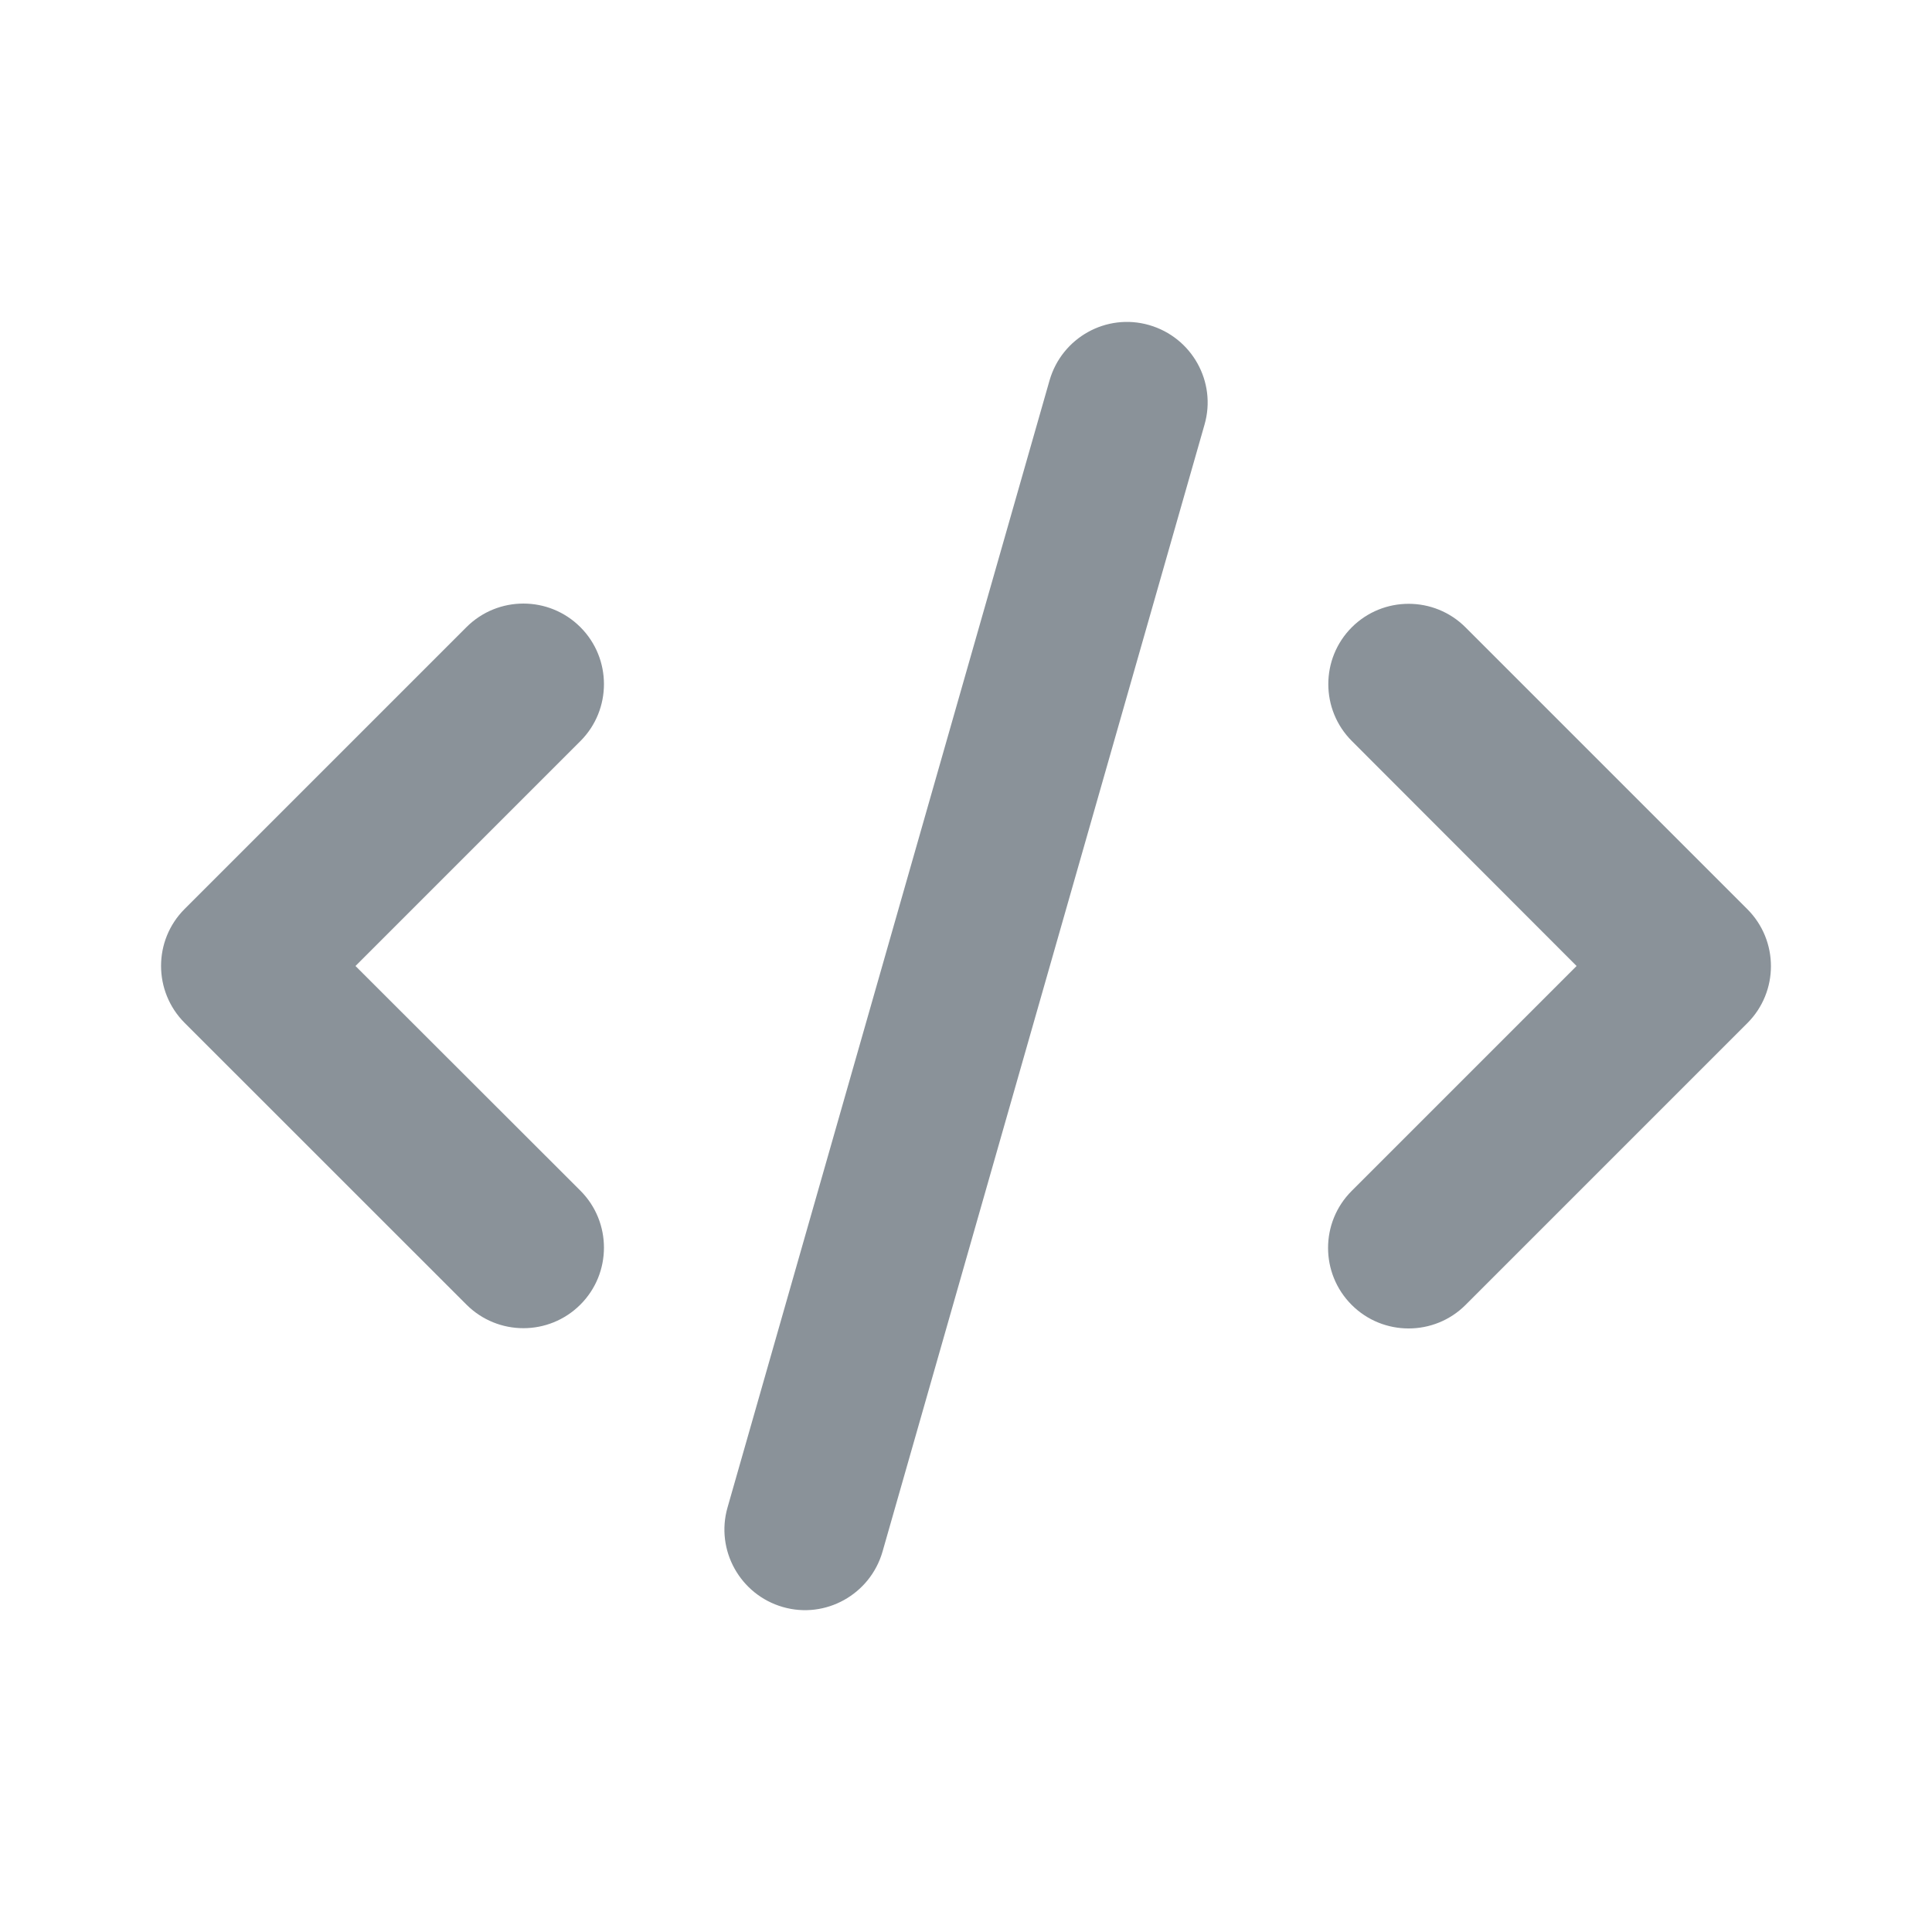 <svg width="24" height="24" viewBox="0 0 24 24" fill="none" xmlns="http://www.w3.org/2000/svg">
<g clip-path="url(#clip0_2696_21857)">
<path d="M14.275 4.038C13.744 3.885 13.191 4.194 13.038 4.725L9.038 18.725C8.885 19.256 9.194 19.81 9.725 19.963C10.256 20.116 10.81 19.806 10.963 19.275L14.963 5.275C15.116 4.744 14.806 4.191 14.275 4.038ZM16.794 7.791C16.403 8.181 16.403 8.816 16.794 9.206L19.585 12L16.791 14.794C16.4 15.185 16.4 15.819 16.791 16.21C17.181 16.6 17.816 16.6 18.206 16.21L21.706 12.71C22.097 12.319 22.097 11.685 21.706 11.294L18.206 7.794C17.816 7.403 17.181 7.403 16.791 7.794L16.794 7.791ZM7.21 7.791C6.819 7.4 6.185 7.4 5.794 7.791L2.294 11.291C1.903 11.681 1.903 12.316 2.294 12.707L5.794 16.206C6.185 16.597 6.819 16.597 7.21 16.206C7.6 15.816 7.6 15.181 7.21 14.791L4.416 12L7.21 9.206C7.6 8.816 7.6 8.181 7.21 7.791Z" fill="#8A9299"/>
</g>
<defs>
<clipPath id="clip0_2696_21857">
<rect width="20" height="16" fill="white" transform="translate(2 4)"/>
</clipPath>
</defs>
</svg>
